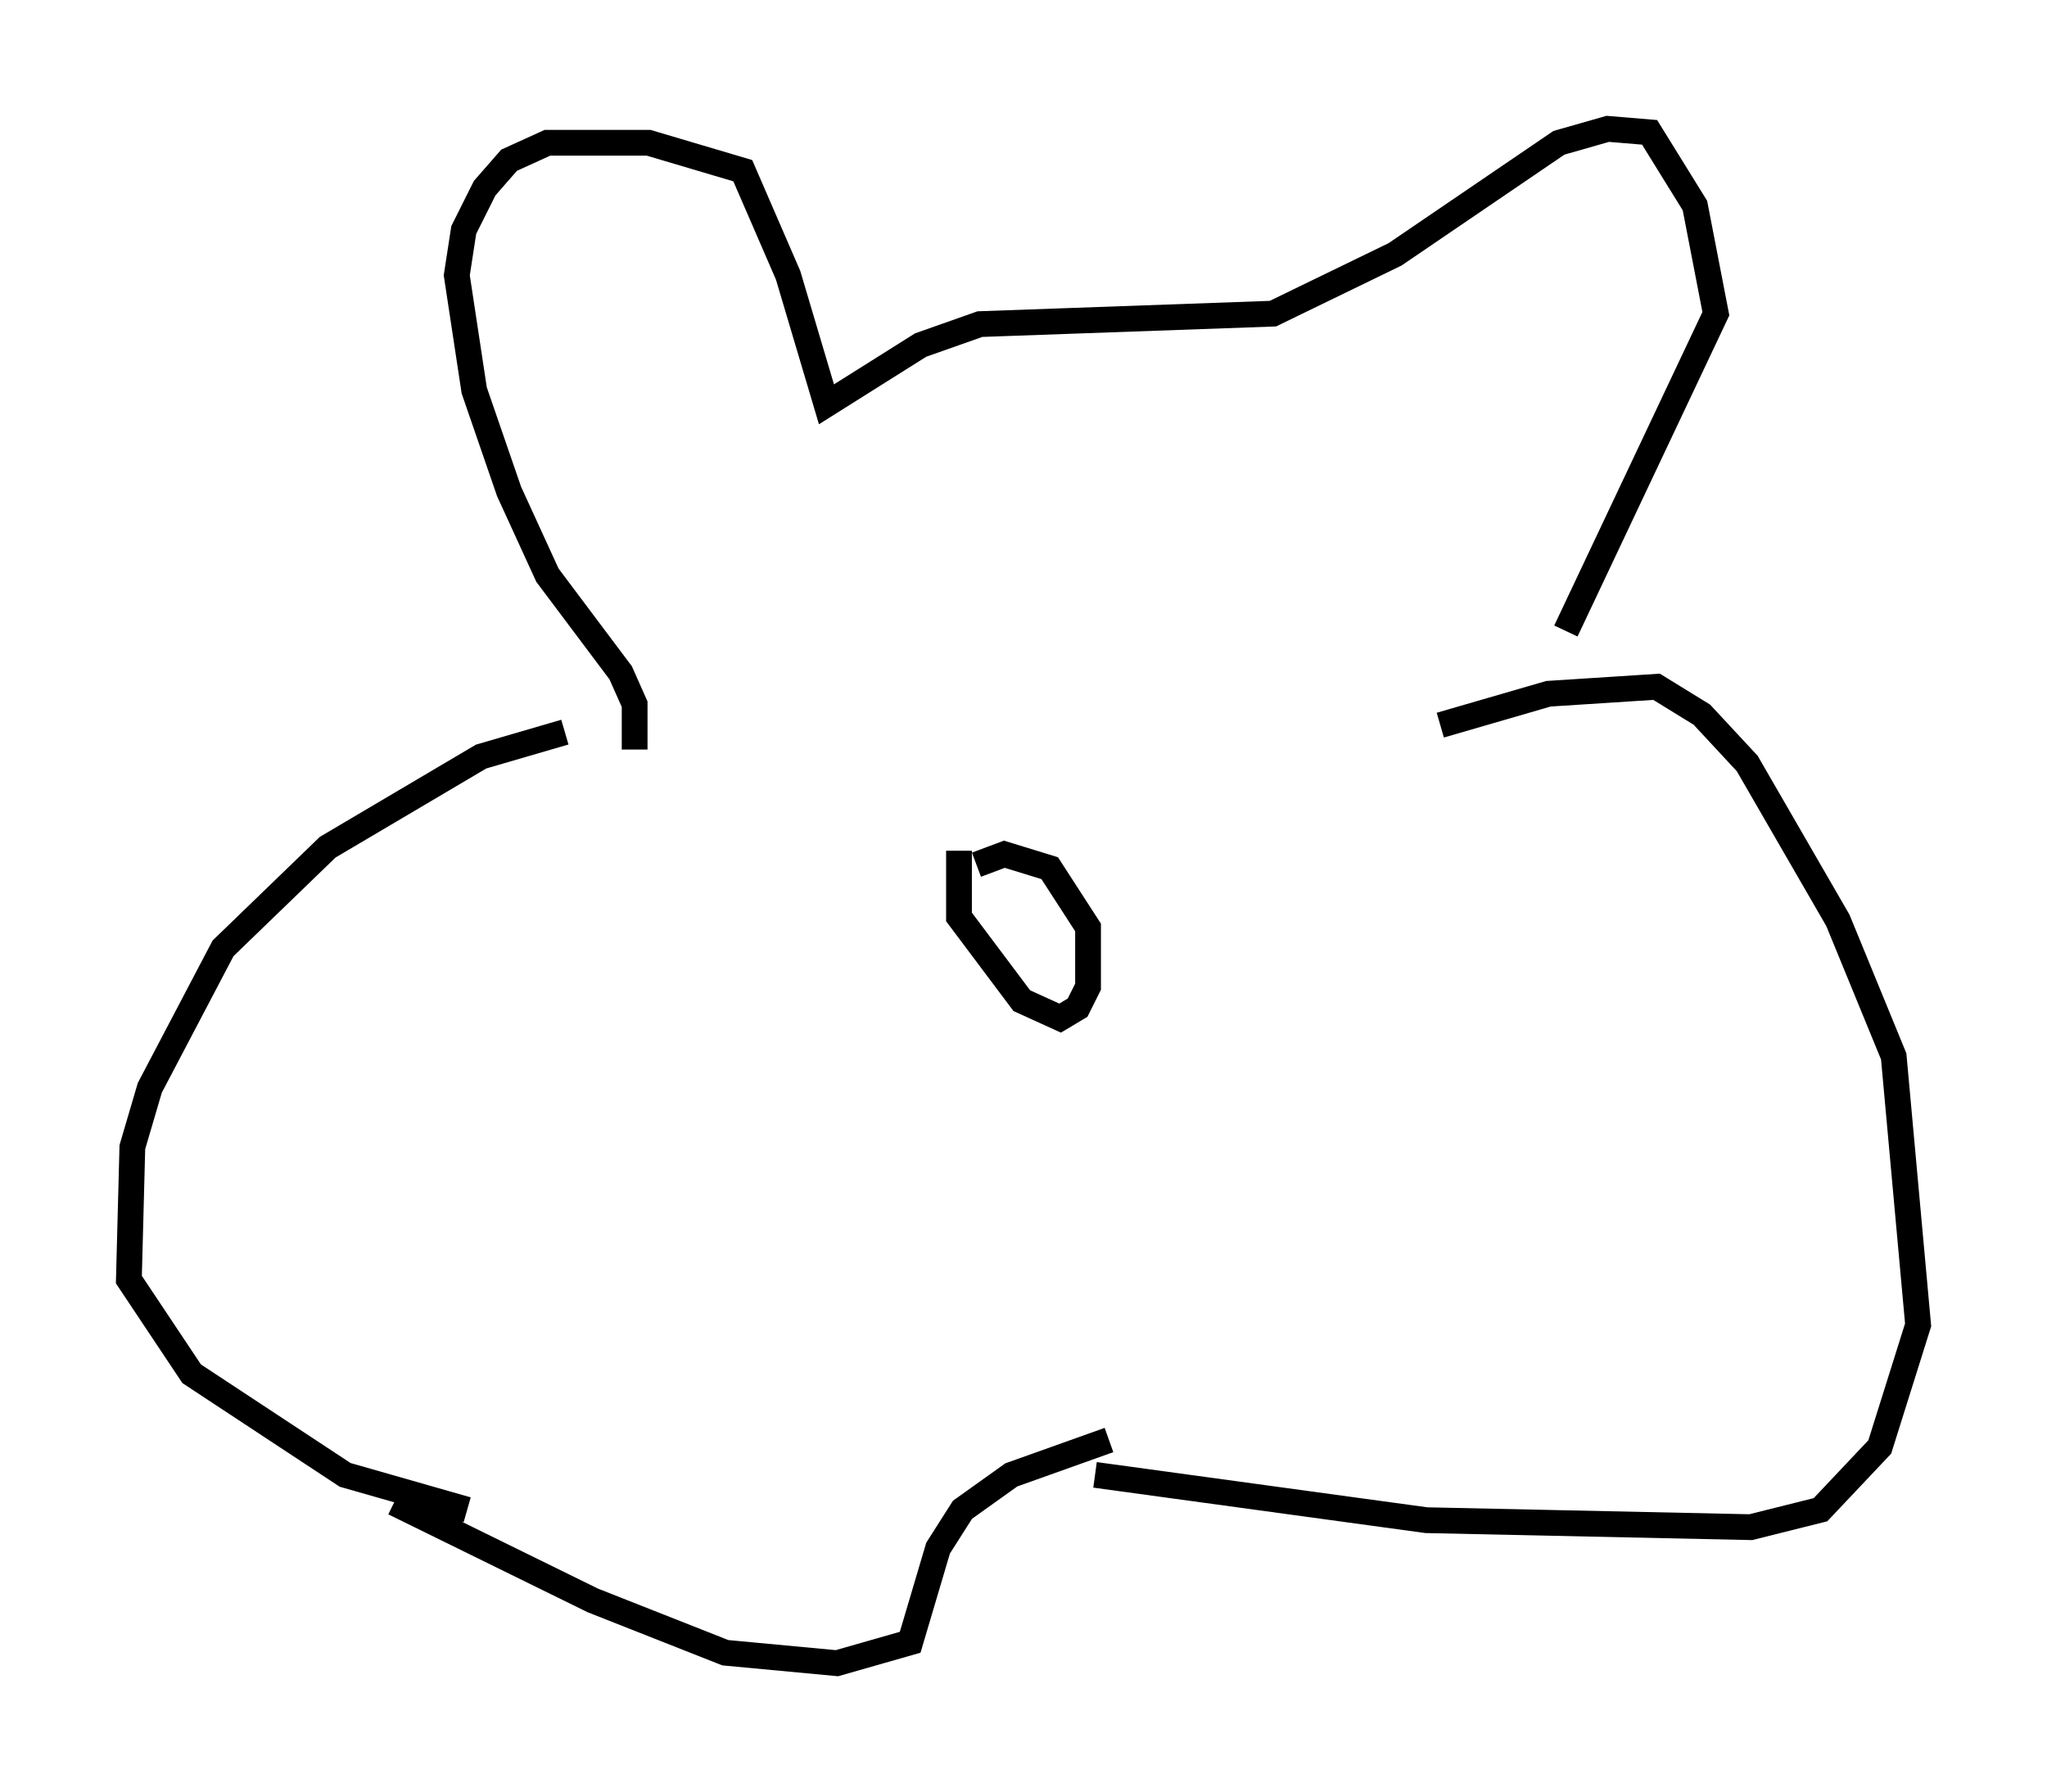 <?xml version="1.0" encoding="utf-8" ?>
<svg baseProfile="full" height="69.539" version="1.1" width="79.417" xmlns="http://www.w3.org/2000/svg" xmlns:ev="http://www.w3.org/2001/xml-events" xmlns:xlink="http://www.w3.org/1999/xlink"><defs /><rect fill="white" height="69.539" width="79.417" x="0" y="0" /><path d="M23.809, 28.545 m-1.894, -0.135 l-3.248, 0.947 -5.954, 3.518 l-4.059, 3.924 -2.842, 5.413 l-0.677, 2.3 -0.135, 5.142 l2.436, 3.654 5.954, 3.924 l4.736, 1.353 m37.753, -30.446 l4.195, -1.218 4.195, -0.271 l1.759, 1.083 1.759, 1.894 l3.518, 6.089 2.165, 5.277 l0.947, 10.419 -1.488, 4.736 l-2.3, 2.436 -2.706, 0.677 l-12.584, -0.271 -12.855, -1.759 m-27.199, 1.083 l7.713, 3.789 5.142, 2.03 l4.33, 0.406 2.842, -0.812 l1.083, -3.654 0.947, -1.488 l1.894, -1.353 3.789, -1.353 m-18.403, -26.793 l0.0, -1.759 -0.541, -1.218 l-2.842, -3.789 -1.488, -3.248 l-1.353, -3.924 -0.677, -4.465 l0.271, -1.759 0.812, -1.624 l0.947, -1.083 1.488, -0.677 l3.924, 0.0 3.654, 1.083 l1.759, 4.059 1.488, 5.007 l3.654, -2.3 2.3, -0.812 l11.367, -0.406 4.736, -2.3 l6.36, -4.33 1.894, -0.541 l1.624, 0.135 1.759, 2.842 l0.812, 4.195 -5.819, 12.314 m-23.545, 8.525 l0.0, 2.571 2.436, 3.248 l1.488, 0.677 0.677, -0.406 l0.406, -0.812 0.0, -2.3 l-1.488, -2.3 -1.759, -0.541 l-1.083, 0.406 m-7.036, -10.825 " fill="none" stroke="black" stroke-width="1" /></svg>